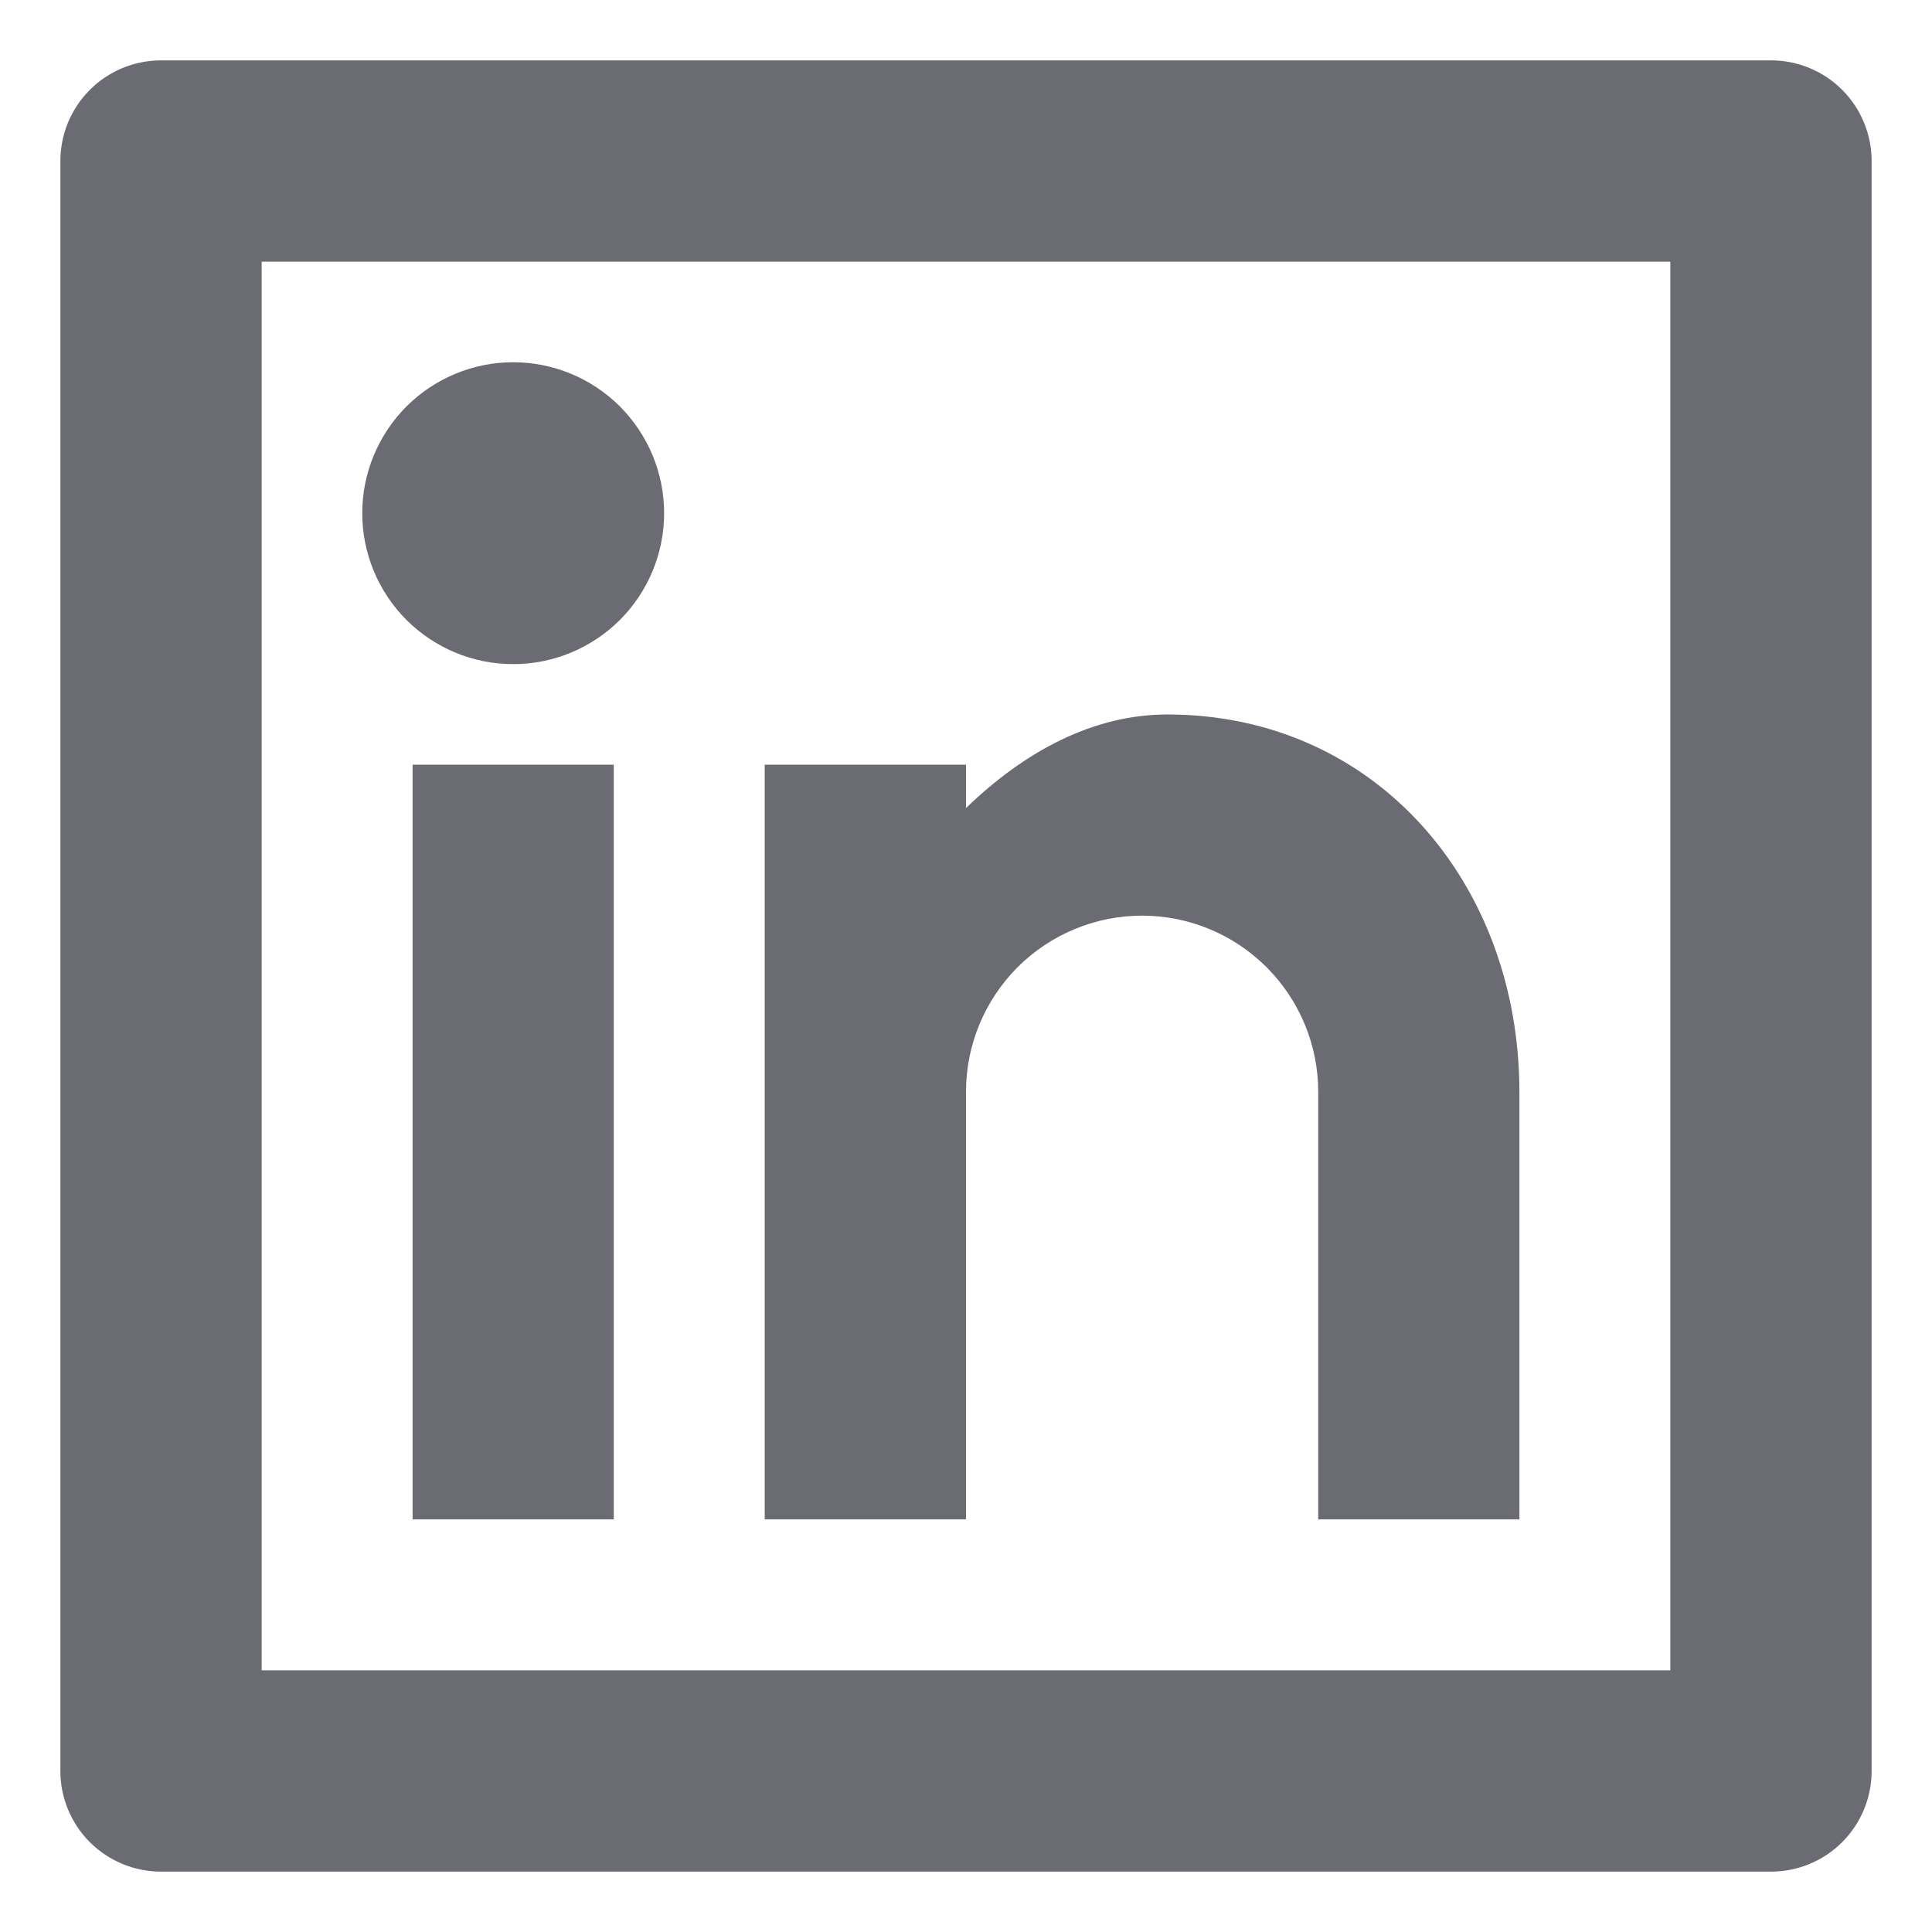 <svg width="16" height="16" viewBox="0 0 16 16" fill="none" xmlns="http://www.w3.org/2000/svg">
<path d="M1.333 0.5H14.667C14.888 0.5 15.1 0.588 15.256 0.744C15.412 0.9 15.5 1.112 15.5 1.333V14.667C15.5 14.888 15.412 15.1 15.256 15.256C15.1 15.412 14.888 15.5 14.667 15.5H1.333C1.112 15.5 0.9 15.412 0.744 15.256C0.588 15.1 0.5 14.888 0.5 14.667V1.333C0.5 1.112 0.588 0.9 0.744 0.744C0.9 0.588 1.112 0.5 1.333 0.5ZM2.167 2.167V13.833H13.833V2.167H2.167ZM4.25 5.5C3.918 5.5 3.601 5.368 3.366 5.134C3.132 4.899 3 4.582 3 4.25C3 3.918 3.132 3.601 3.366 3.366C3.601 3.132 3.918 3 4.25 3C4.582 3 4.899 3.132 5.134 3.366C5.368 3.601 5.5 3.918 5.5 4.25C5.5 4.582 5.368 4.899 5.134 5.134C4.899 5.368 4.582 5.5 4.25 5.5ZM3.417 6.333H5.083V12.583H3.417V6.333ZM8 6.692C8.487 6.221 9.055 5.917 9.667 5.917C11.393 5.917 12.583 7.316 12.583 9.042V12.583H10.917V9.042C10.917 8.655 10.763 8.284 10.489 8.01C10.216 7.737 9.845 7.583 9.458 7.583C9.072 7.583 8.701 7.737 8.427 8.01C8.154 8.284 8 8.655 8 9.042V12.583H6.333V6.333H8V6.692Z" fill="#6B6B73"/>
</svg>
